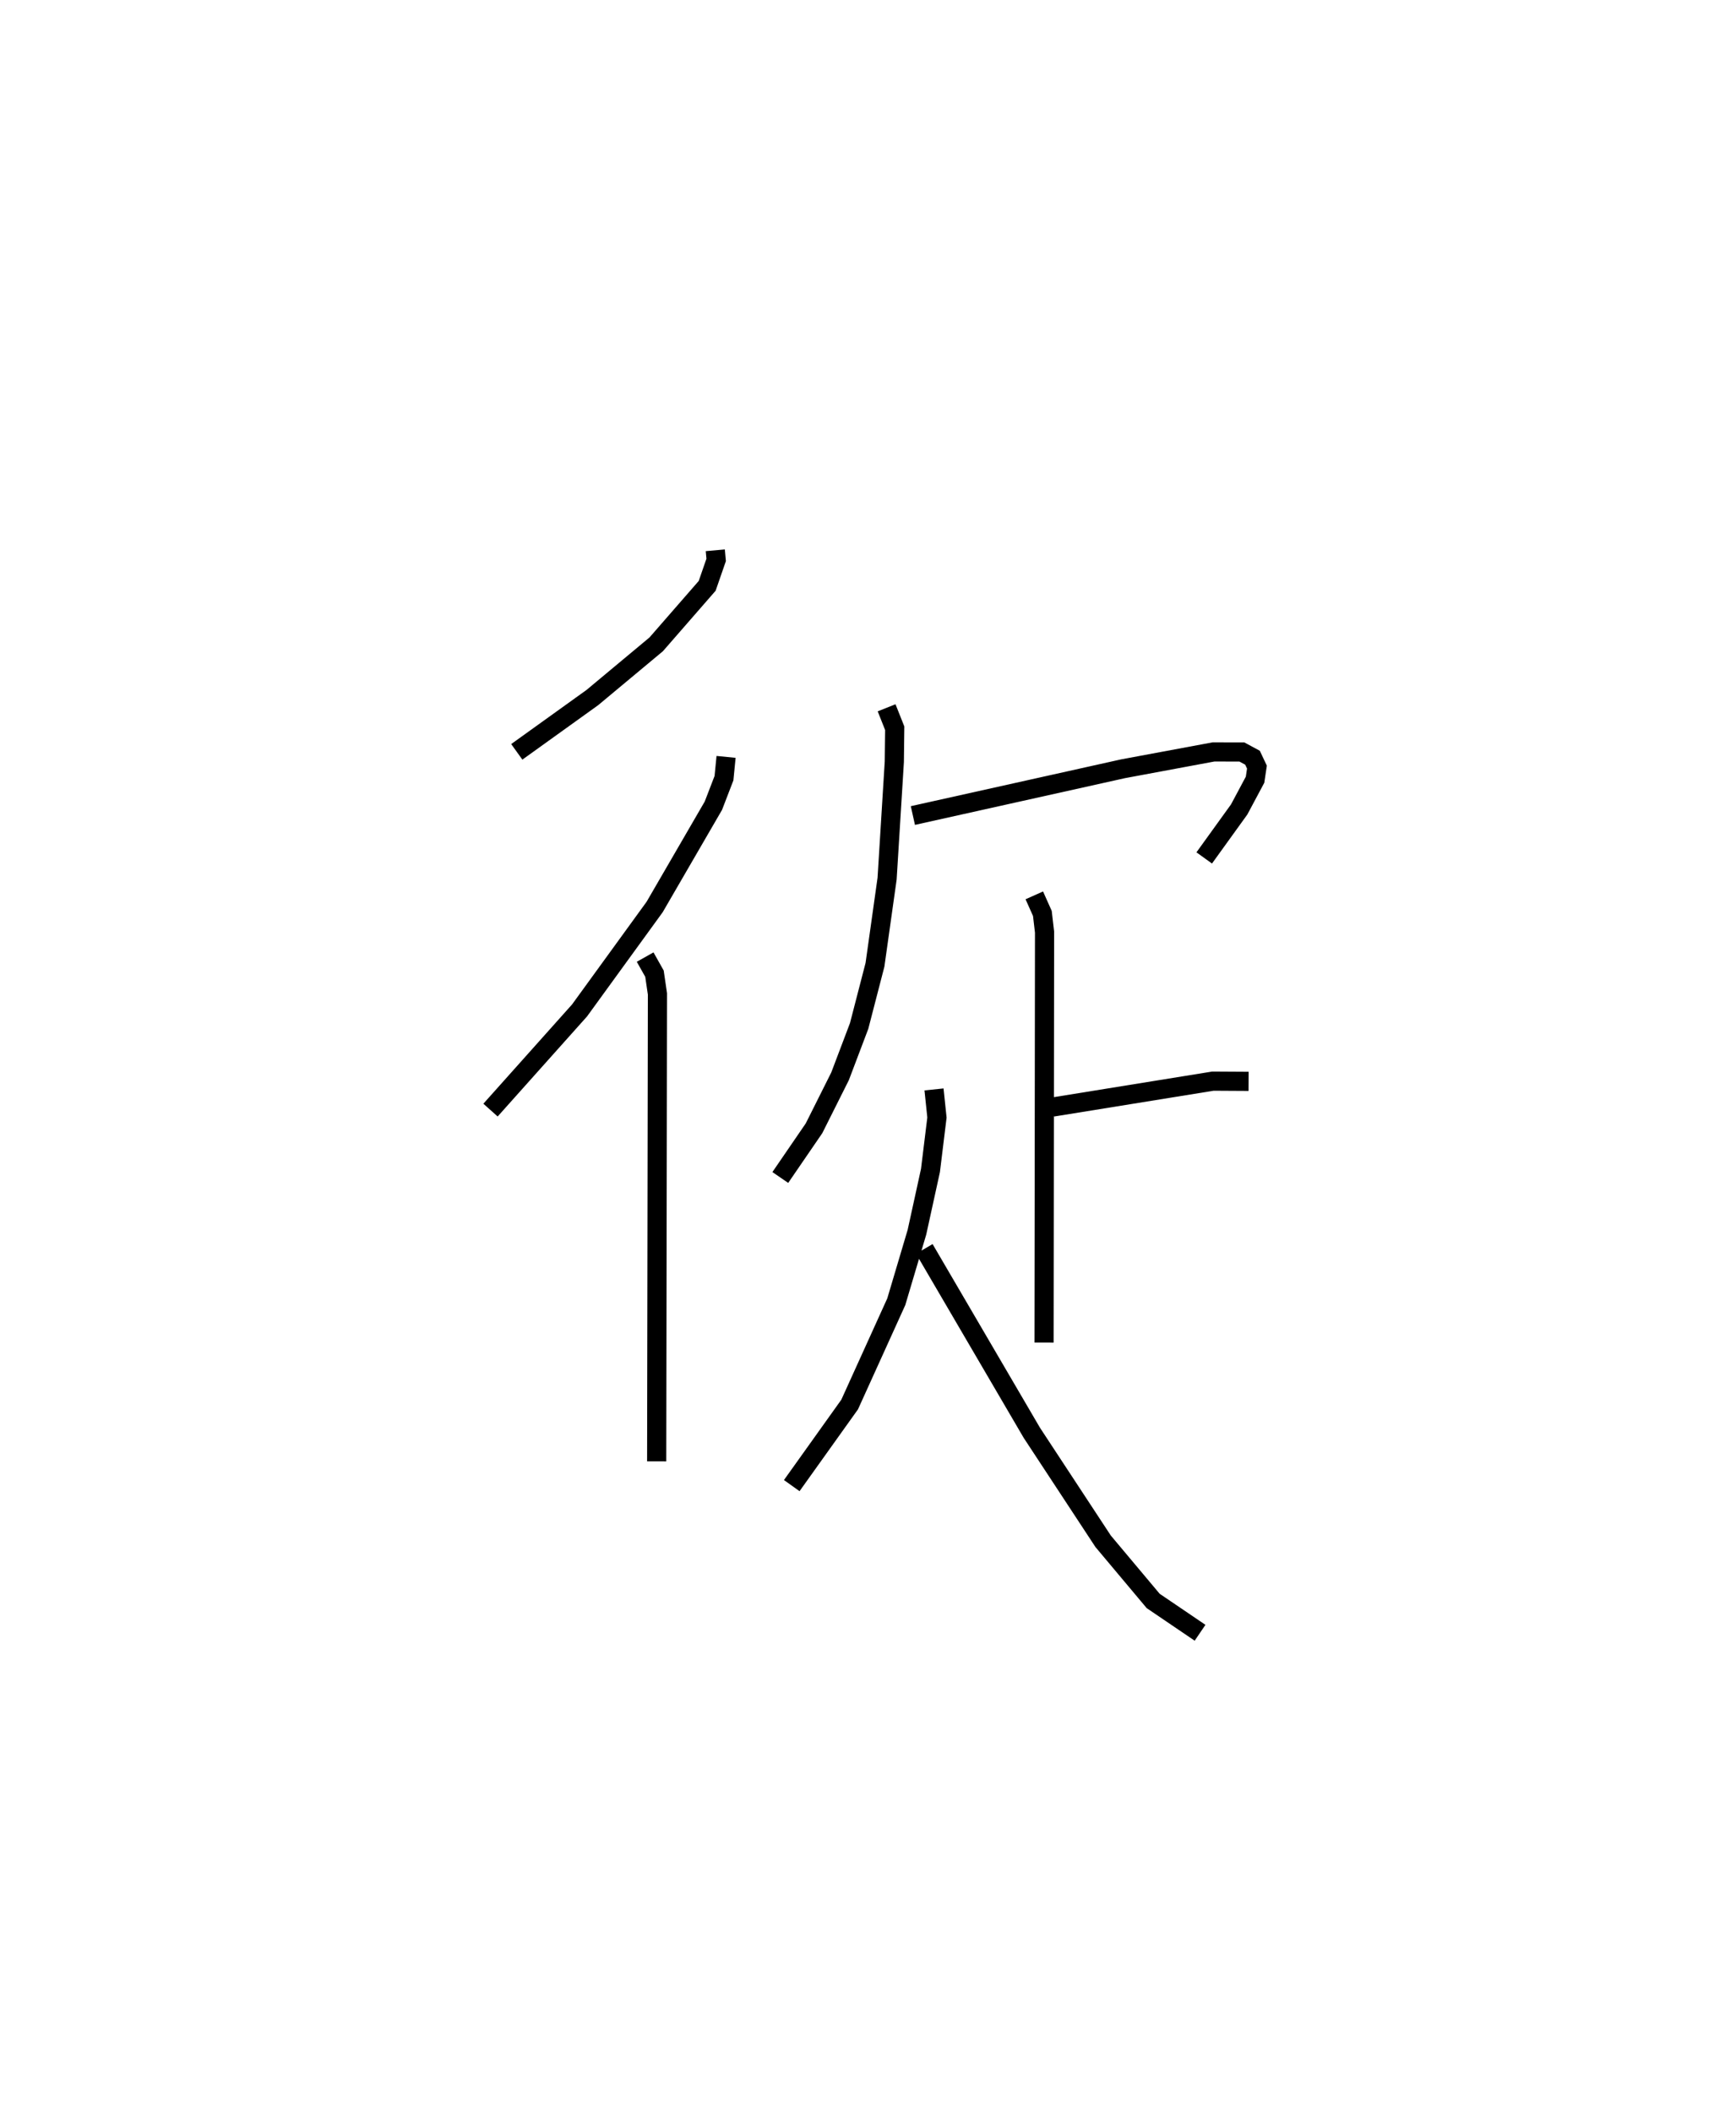 <?xml version="1.0" encoding="utf-8" ?>
<svg baseProfile="full" height="110.188" version="1.1" width="90.589" xmlns="http://www.w3.org/2000/svg" xmlns:ev="http://www.w3.org/2001/xml-events" xmlns:xlink="http://www.w3.org/1999/xlink"><defs /><rect fill="white" height="110.188" width="90.589" x="0" y="0" /><path d="M25,25 m0.0,0.0 m12.326,3.711 l0.045,0.502 -0.469,1.353 l-2.659,3.051 -3.333,2.778 l-3.943,2.832 m10.921,0.263 l-0.109,1.111 -0.554,1.438 l-3.064,5.282 -3.918,5.397 l-4.647,5.201 m8.069,-7.984 l0.487,0.866 0.155,1.057 l-0.04,24.387 m11.998,-39.316 l0.424,1.067 -0.021,1.747 l-0.377,6.098 -0.633,4.498 l-0.826,3.189 -0.996,2.628 l-1.359,2.712 -1.759,2.567 m6.918,-18.885 l10.971,-2.441 4.719,-0.878 l1.478,0.003 0.554,0.299 l0.232,0.491 -0.098,0.657 l-0.828,1.55 -1.825,2.531 m-8.867,1.953 l0.421,0.942 0.114,0.976 l-0.026,21.416 m0.442,-12.288 l8.369,-1.353 1.862,0.011 m-16.415,0.421 l0.153,1.468 -0.338,2.76 l-0.706,3.223 -1.078,3.627 l-2.433,5.362 -3.022,4.231 m6.918,-12.349 l5.609,9.591 3.722,5.663 l2.612,3.113 2.446,1.66 " fill="none" stroke="black" stroke-width="1" /></svg>